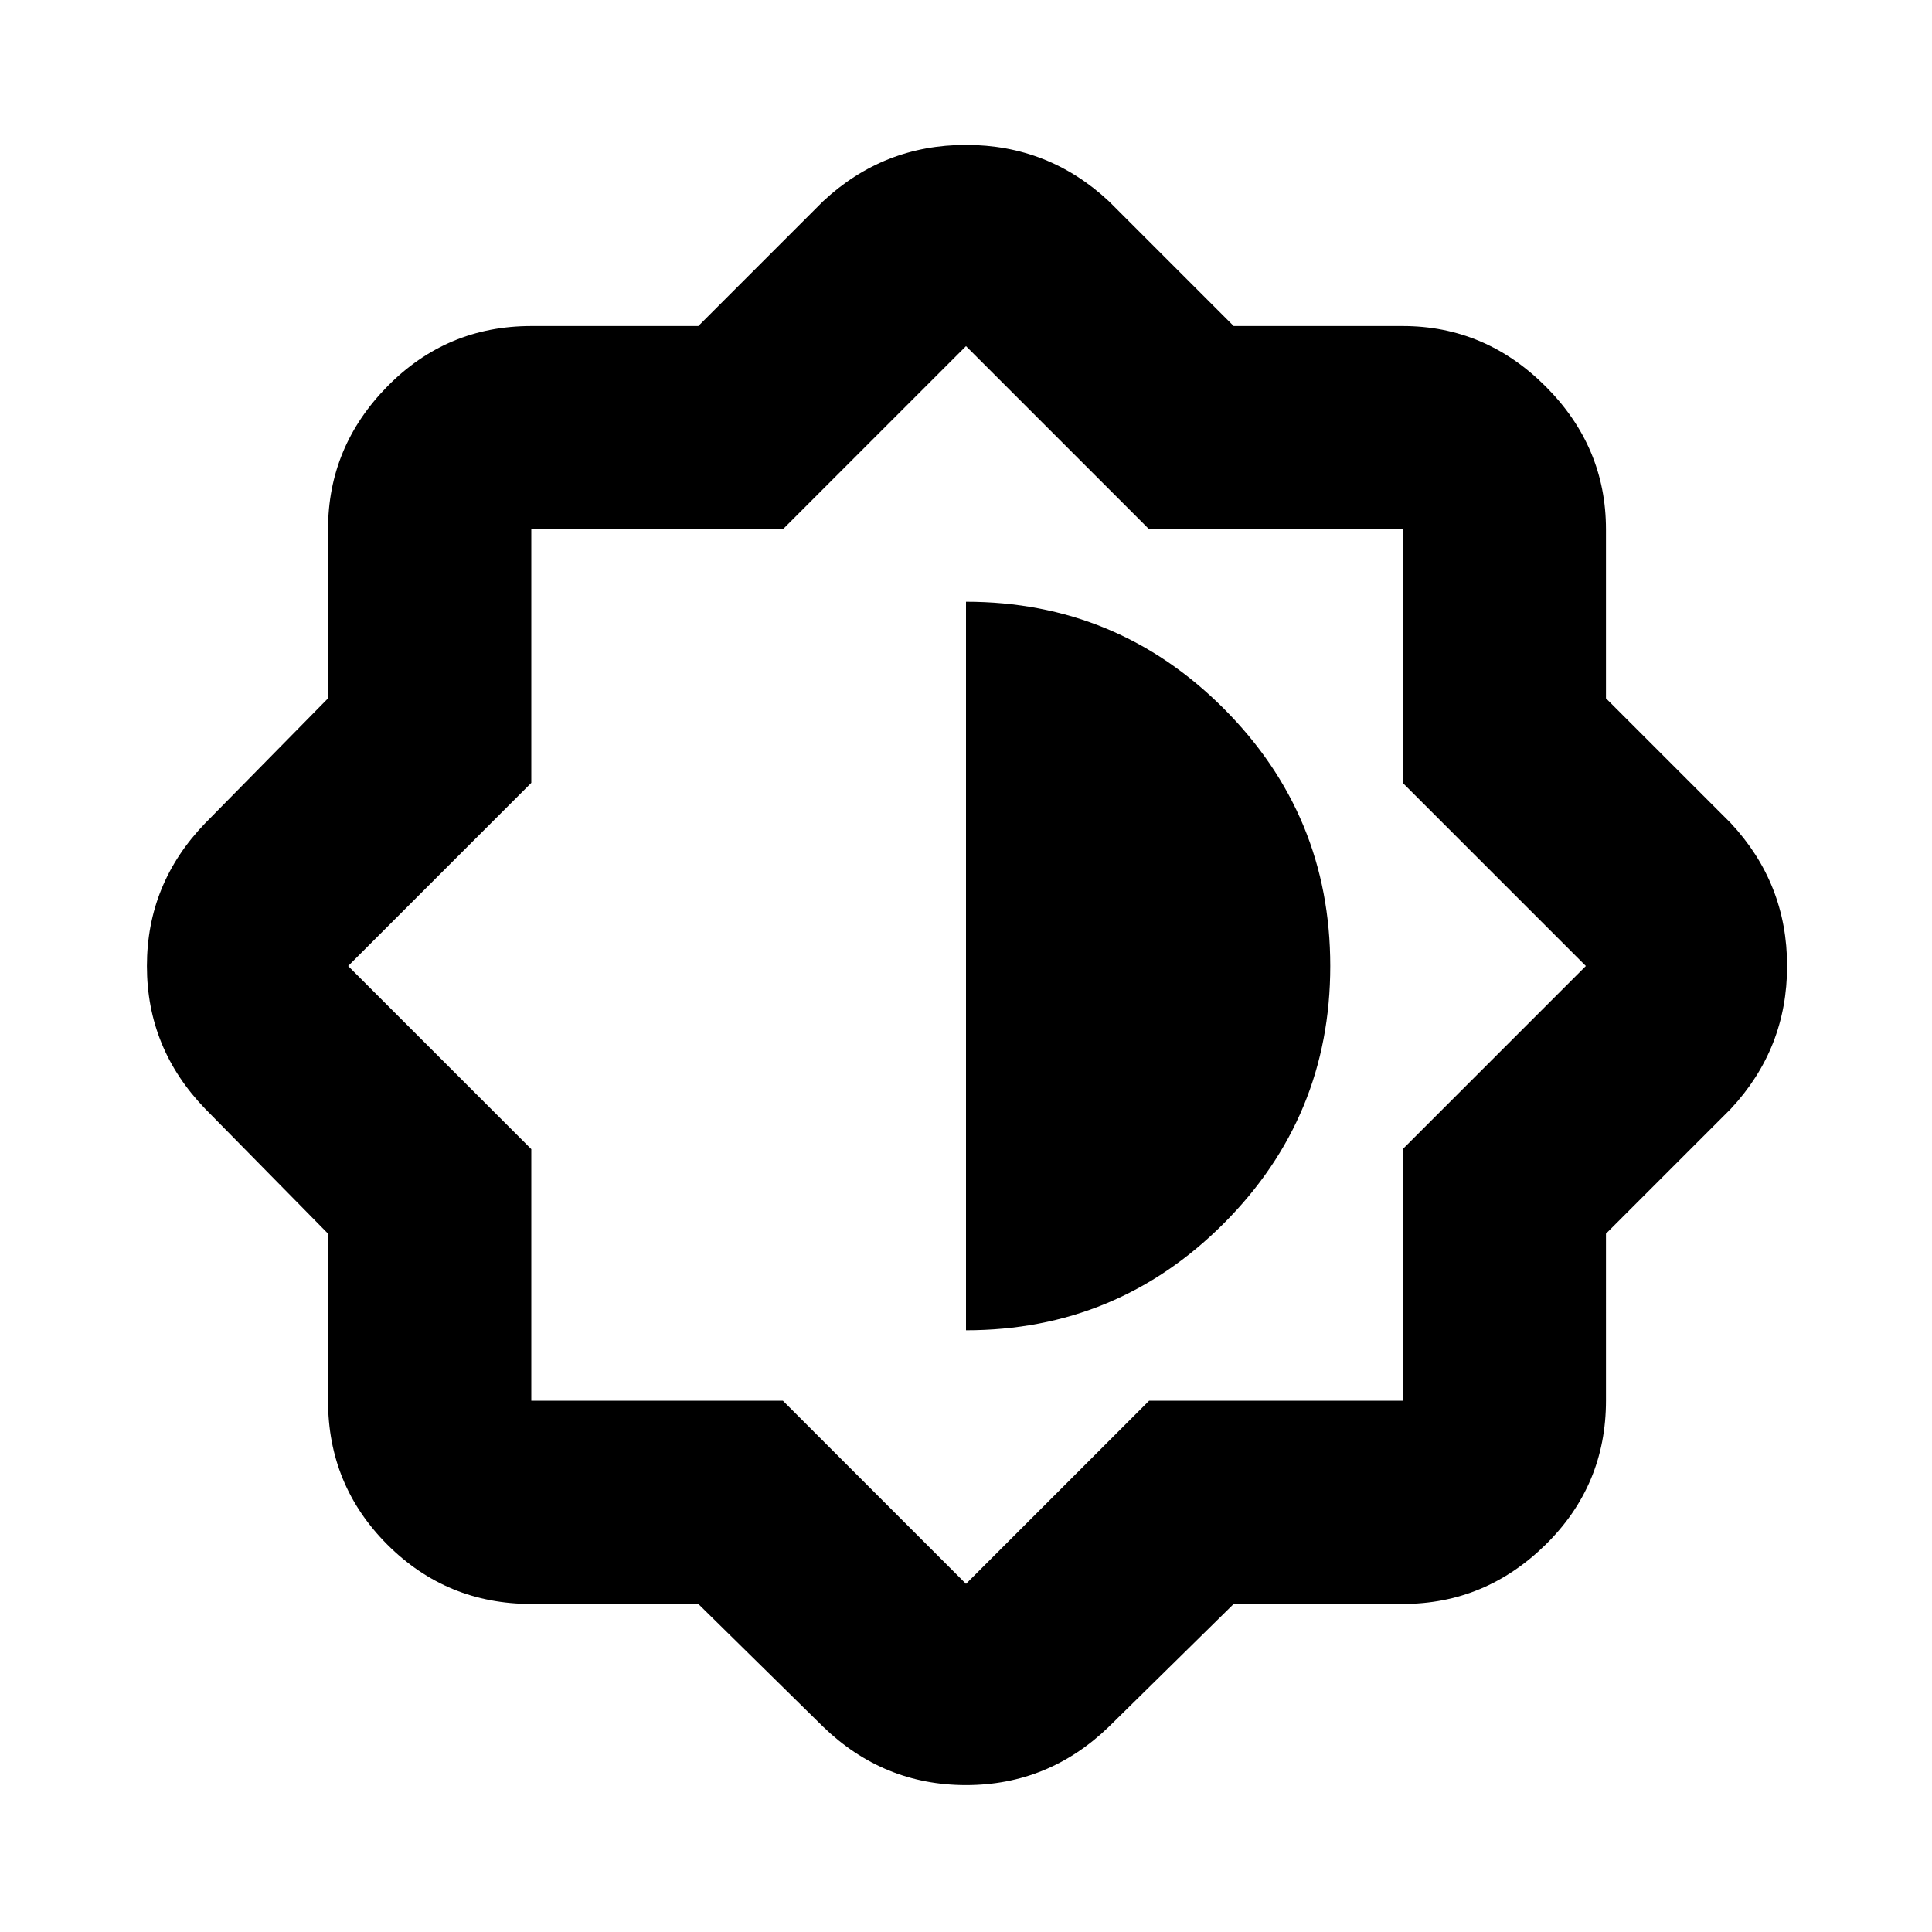 <svg xmlns="http://www.w3.org/2000/svg" height="24" width="24"><path d="M8.675 19.925H6.6q-1.05 0-1.788-.737-.737-.738-.737-1.788v-2.075l-1.525-1.55q-.725-.75-.725-1.775t.725-1.775l1.525-1.55v-2.1q0-1.025.737-1.775.738-.75 1.788-.75h2.075l1.55-1.55q.75-.7 1.775-.7t1.775.7l1.55 1.55h2.1q1.025 0 1.775.75t.75 1.775v2.1l1.55 1.55q.7.75.7 1.775t-.7 1.775l-1.55 1.55V17.4q0 1.05-.75 1.788-.75.737-1.775.737h-2.1l-1.55 1.525q-.75.725-1.775.725t-1.775-.725Zm3.35-7.95ZM12 16.525q1.875 0 3.2-1.325 1.325-1.325 1.325-3.2 0-1.875-1.325-3.2-1.325-1.325-3.2-1.325Zm0 3.15 2.275-2.275h3.15v-3.125L19.7 12l-2.275-2.275v-3.15h-3.15L12 4.3 9.725 6.575H6.6v3.15L4.325 12 6.6 14.275V17.4h3.125Z"/></svg>